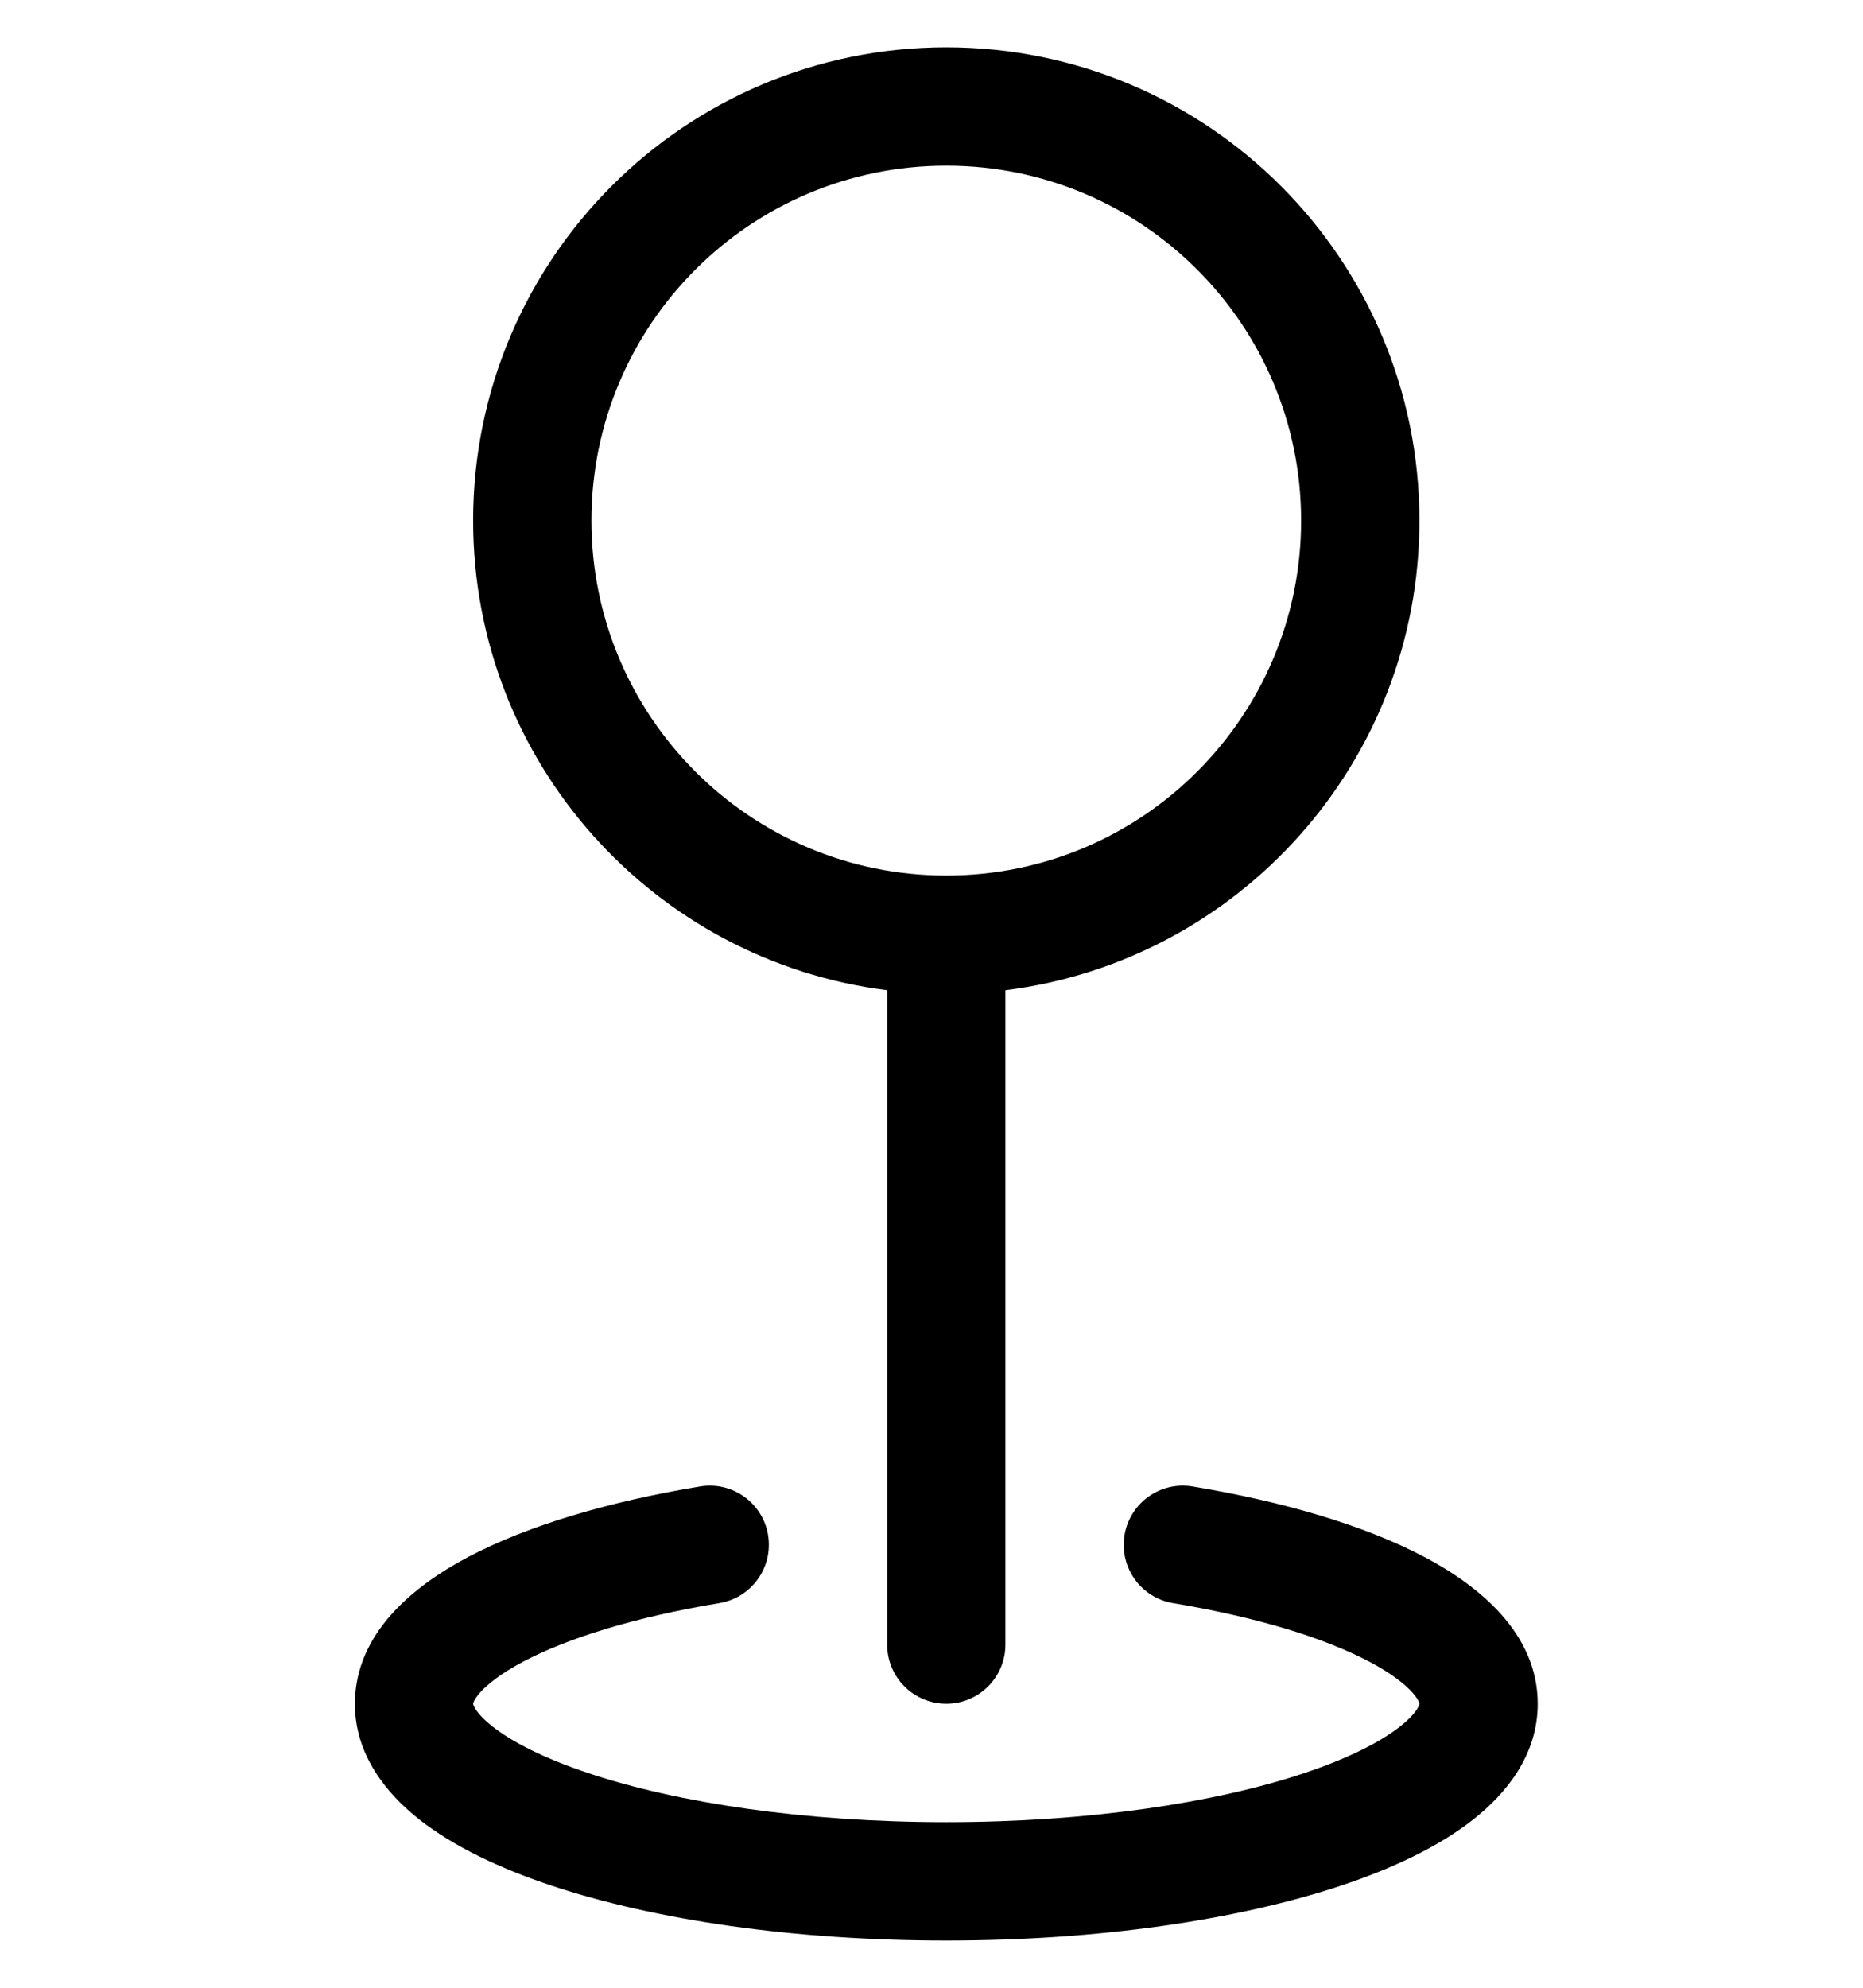 <!-- Generated by IcoMoon.io -->
<svg version="1.1" xmlns="http://www.w3.org/2000/svg" width="30" height="32" viewBox="0 0 30 32">
<title>geo</title>
<path d="M15.238 2.667c-3.156 0-5.714 2.558-5.714 5.714s2.558 5.714 5.714 5.714c3.156 0 5.714-2.558 5.714-5.714s-2.558-5.714-5.714-5.714zM7.619 8.381c0-4.208 3.411-7.619 7.619-7.619s7.619 3.411 7.619 7.619c0 3.885-2.908 7.091-6.667 7.56v10.535c0 0.526-0.426 0.952-0.952 0.952s-0.952-0.426-0.952-0.952v-10.535c-3.758-0.469-6.667-3.675-6.667-7.56zM12.368 24.713c0.086 0.519-0.265 1.009-0.784 1.095-1.355 0.224-2.436 0.561-3.151 0.938-0.358 0.189-0.581 0.365-0.705 0.505-0.059 0.067-0.087 0.116-0.099 0.144-0.006 0.014-0.008 0.022-0.009 0.026s-0.001 0.007-0.001 0.007-0 0.005 0.003 0.015c0.003 0.011 0.011 0.032 0.030 0.063 0.040 0.066 0.123 0.165 0.277 0.287 0.314 0.248 0.829 0.513 1.549 0.753 1.43 0.477 3.467 0.788 5.76 0.788s4.329-0.311 5.76-0.788c0.72-0.24 1.234-0.505 1.549-0.753 0.154-0.122 0.237-0.221 0.277-0.287 0.019-0.031 0.027-0.052 0.030-0.063 0.003-0.010 0.003-0.014 0.003-0.014s0-0.003-0.001-0.007c-0.001-0.004-0.003-0.013-0.009-0.026-0.012-0.028-0.039-0.076-0.099-0.144-0.124-0.14-0.347-0.317-0.705-0.505-0.715-0.377-1.796-0.713-3.151-0.938-0.519-0.086-0.87-0.576-0.784-1.095s0.576-0.87 1.095-0.784c1.467 0.243 2.767 0.626 3.728 1.132 0.88 0.464 1.831 1.228 1.831 2.368 0 0.811-0.494 1.433-1.037 1.86-0.553 0.436-1.294 0.787-2.125 1.064-1.672 0.557-3.921 0.886-6.362 0.886s-4.69-0.328-6.362-0.886c-0.831-0.277-1.572-0.628-2.125-1.064-0.542-0.427-1.036-1.049-1.036-1.86 0-1.14 0.951-1.904 1.831-2.368 0.961-0.506 2.26-0.889 3.728-1.132 0.519-0.086 1.009 0.265 1.095 0.784z"></path>
</svg>
